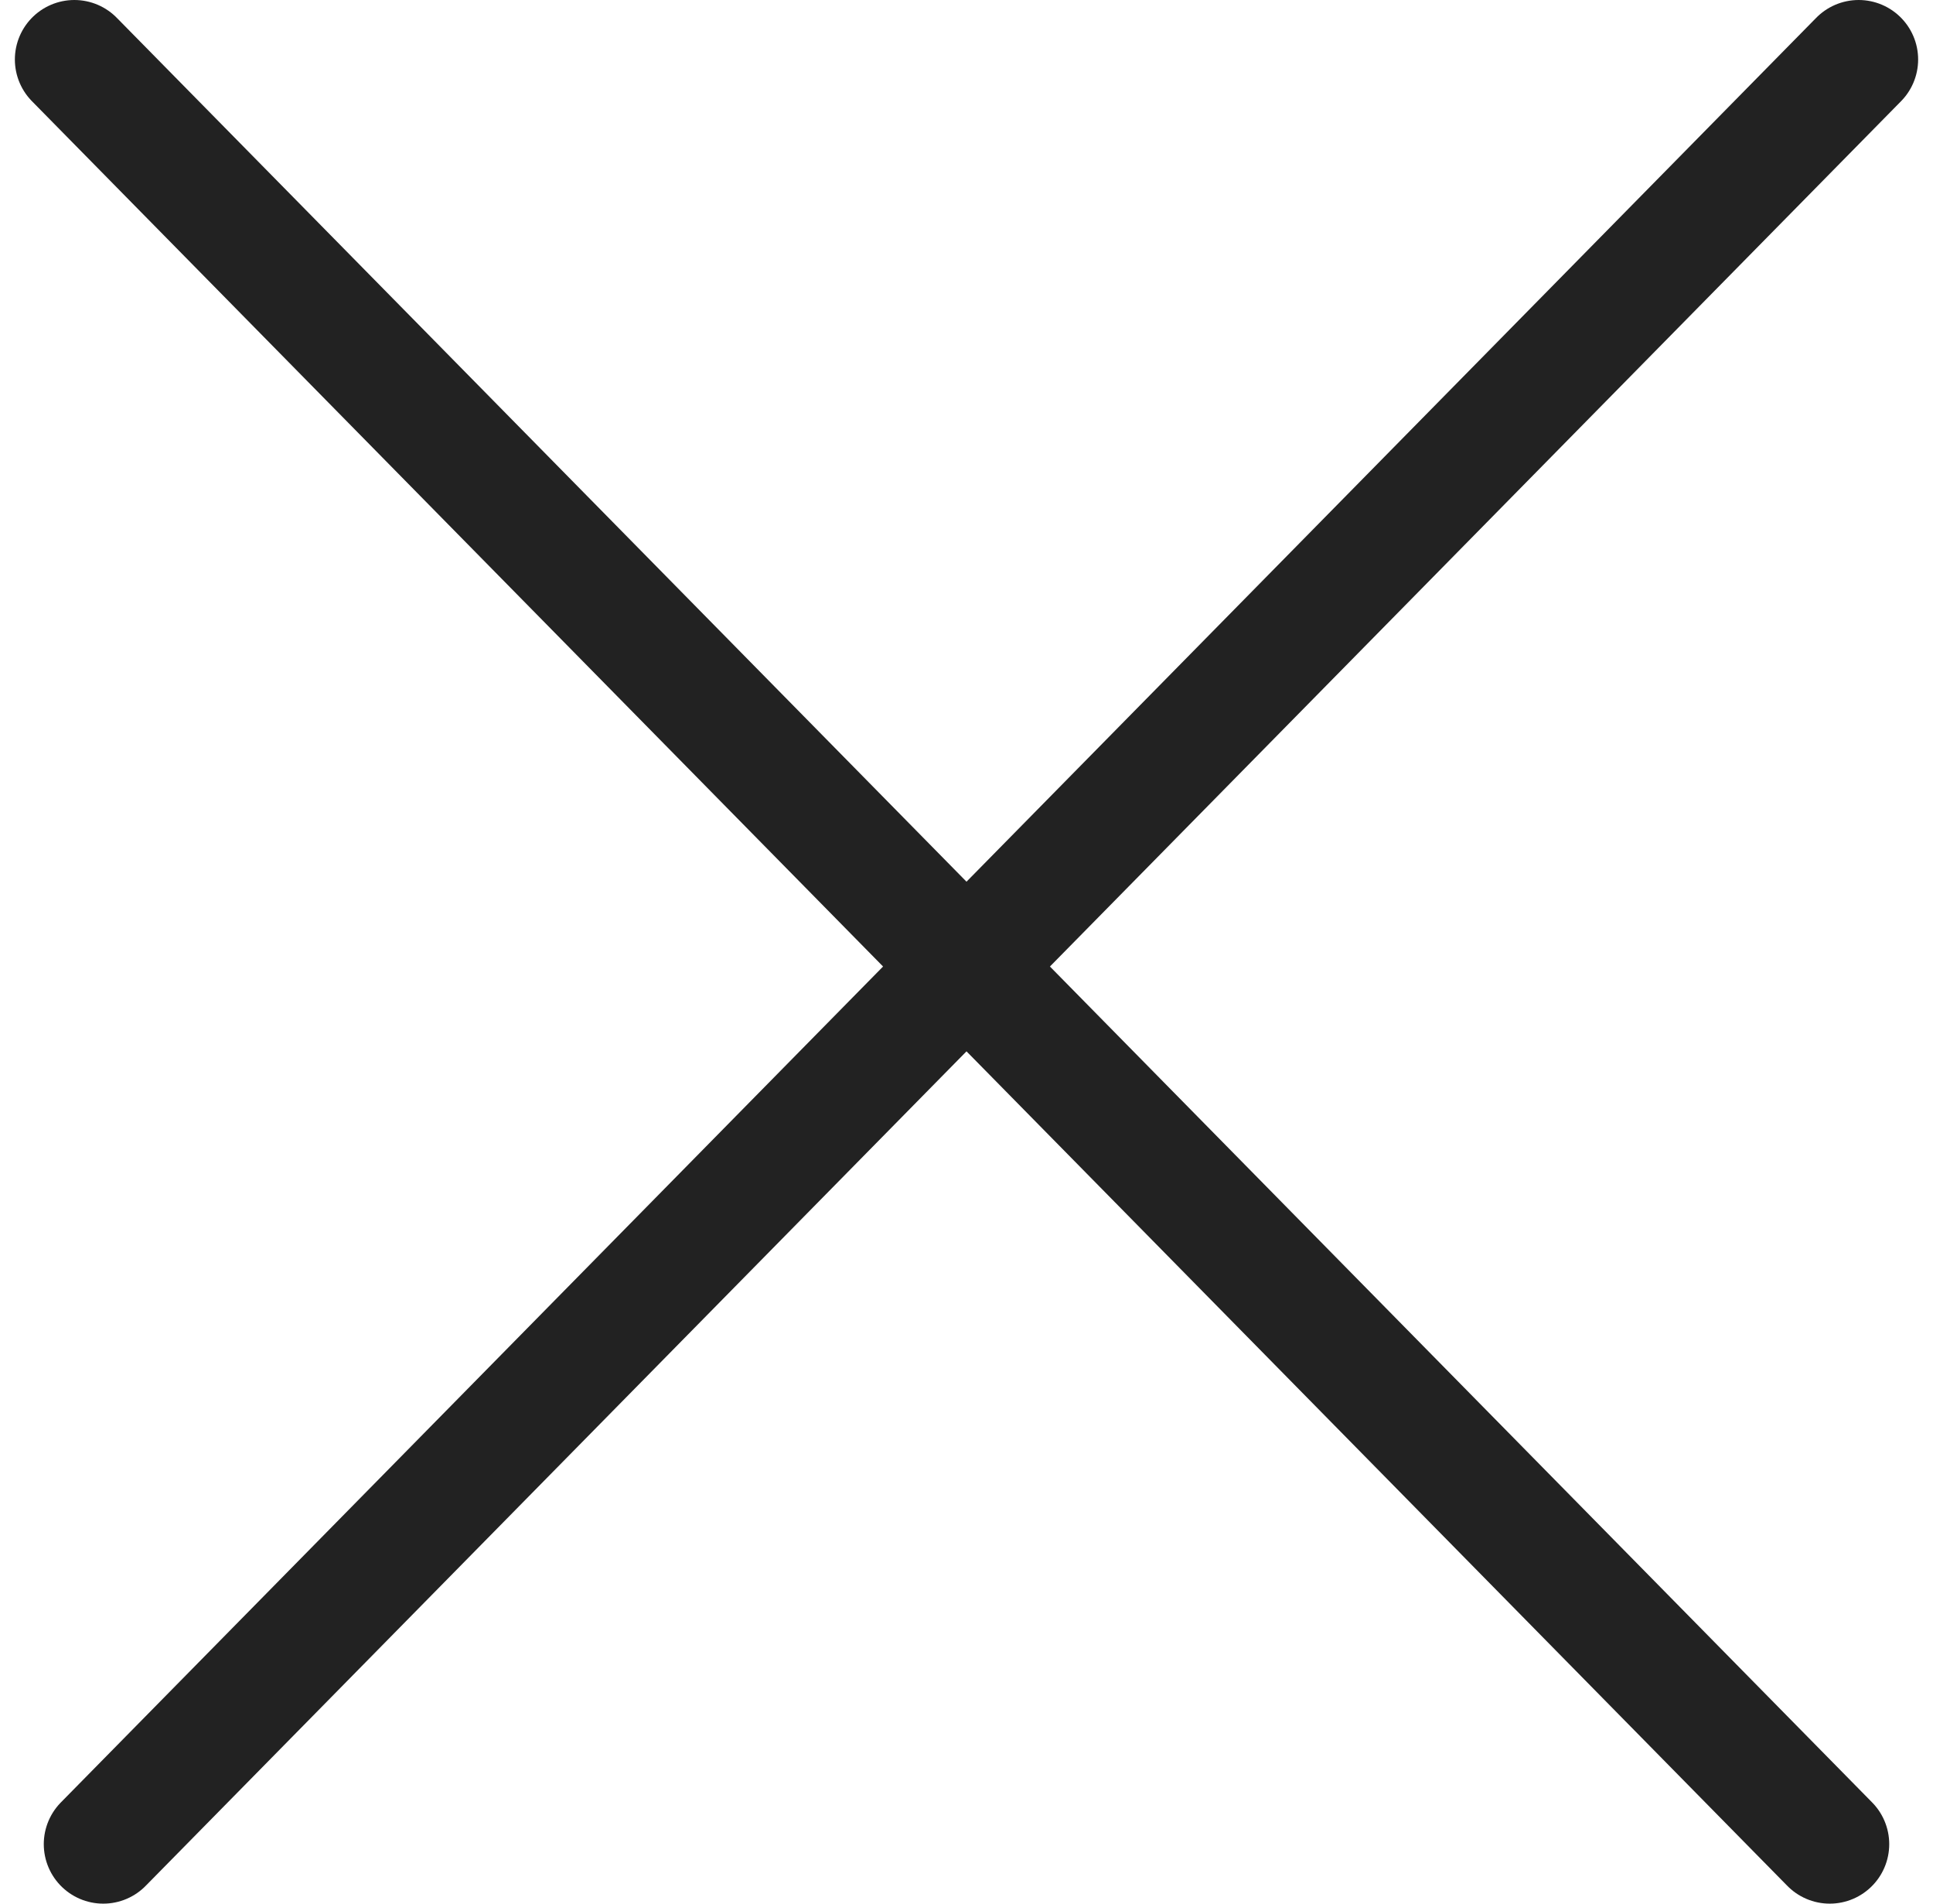 <svg width="65" height="64" viewBox="0 0 65 64" fill="none" xmlns="http://www.w3.org/2000/svg">
<path d="M2.5 2L61.528 62M62.5 2L3.472 62" stroke="#222222" stroke-width="4" stroke-linecap="round" stroke-linejoin="round"/>
</svg>
